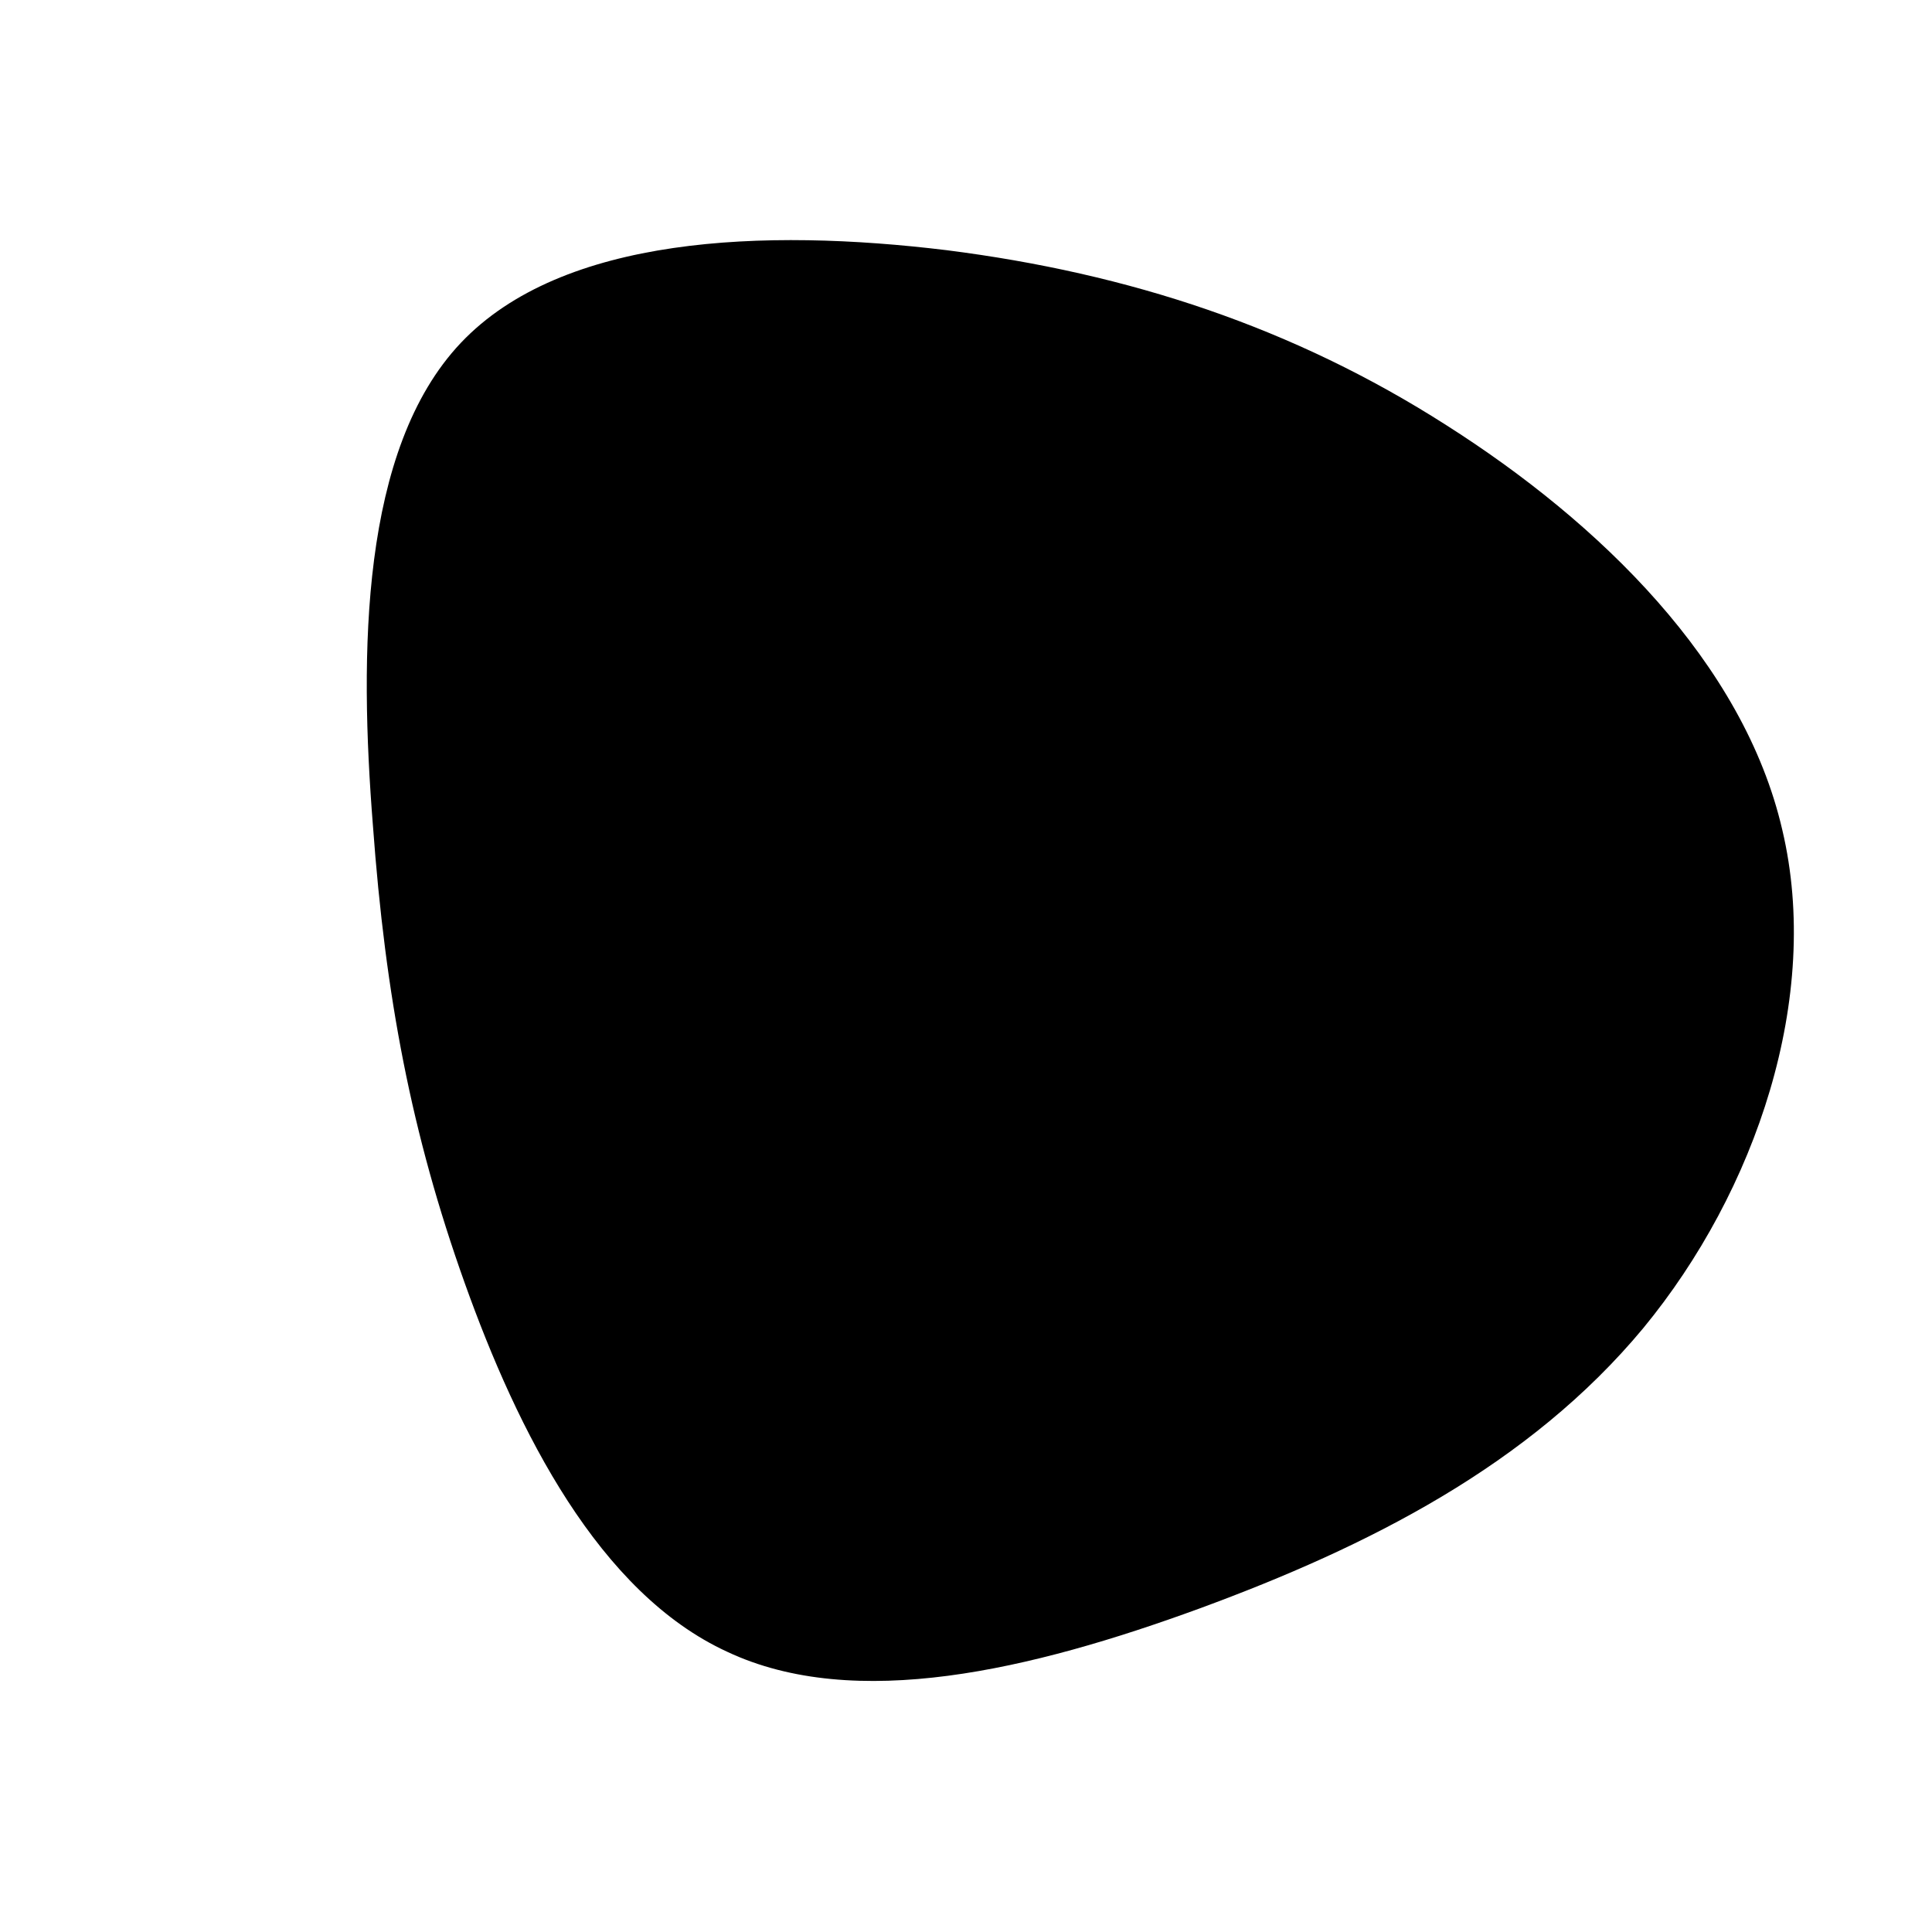 <?xml version="1.0" standalone="no"?>
<svg viewBox="0 0 200 200" xmlns="http://www.w3.org/2000/svg">
  <path fill="#000000" d="M49.7,-56C65.6,-45.9,80.5,-31.4,84.5,-14.1C88.6,3.2,81.8,23.3,70.1,37.5C58.3,51.7,41.6,60.1,24.2,66.5C6.7,72.9,-11.5,77.2,-24.7,71C-38,64.9,-46.4,48.2,-51.9,32.8C-57.4,17.4,-60.1,3.2,-61.4,-14.6C-62.8,-32.3,-62.7,-53.5,-52.3,-64.5C-41.8,-75.6,-20.9,-76.4,-2,-74.1C16.9,-71.7,33.9,-66.1,49.7,-56Z" transform="translate(100 100)" />
</svg>
